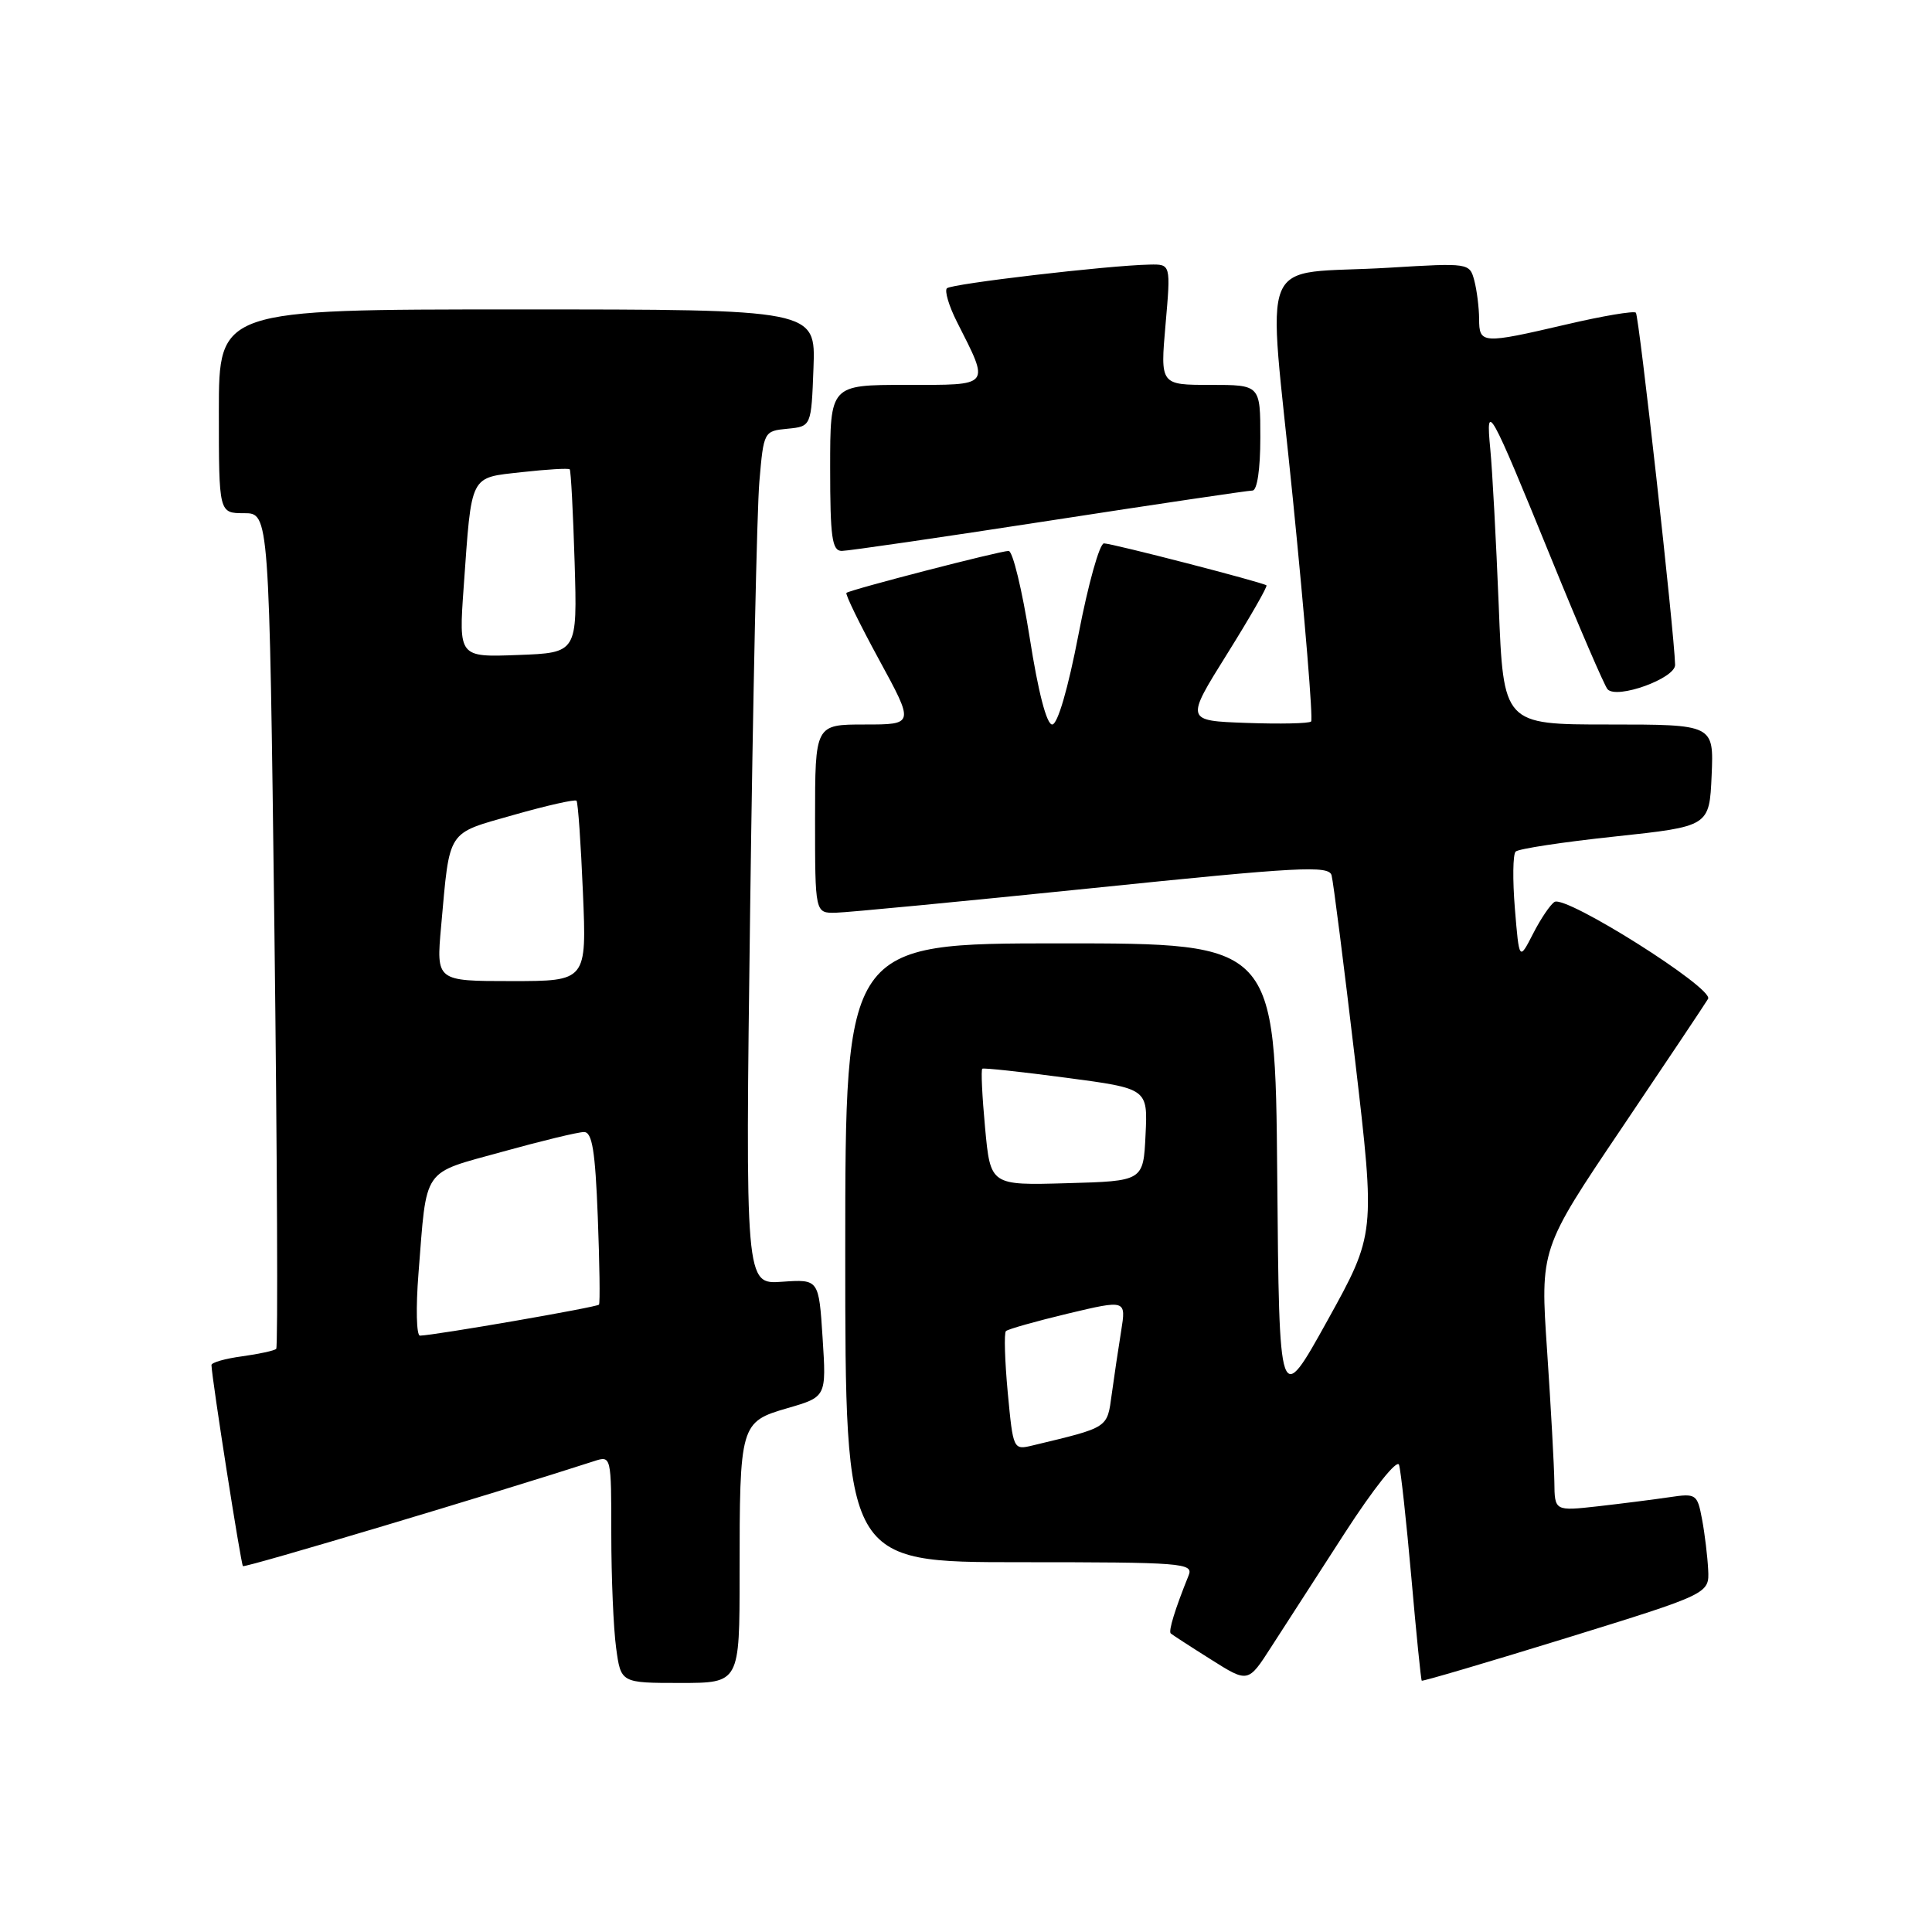 <?xml version="1.0" encoding="UTF-8" standalone="no"?>
<!DOCTYPE svg PUBLIC "-//W3C//DTD SVG 1.1//EN" "http://www.w3.org/Graphics/SVG/1.1/DTD/svg11.dtd" >
<svg xmlns="http://www.w3.org/2000/svg" xmlns:xlink="http://www.w3.org/1999/xlink" version="1.1" viewBox="0 0 256 256">
 <g >
 <path fill="currentColor"
d=" M 98.00 208.62 C 98.00 188.66 98.07 188.41 104.37 186.58 C 109.50 185.09 109.50 185.09 109.00 177.30 C 108.50 169.50 108.50 169.50 103.62 169.84 C 98.75 170.19 98.75 170.19 99.40 120.34 C 99.76 92.93 100.30 67.49 100.62 63.81 C 101.19 57.17 101.22 57.11 104.35 56.81 C 107.50 56.50 107.50 56.50 107.79 48.75 C 108.08 41.00 108.08 41.00 68.54 41.00 C 29.00 41.00 29.00 41.00 29.00 54.50 C 29.00 68.00 29.00 68.00 32.34 68.00 C 35.67 68.00 35.67 68.00 36.36 123.15 C 36.73 153.48 36.84 178.49 36.60 178.73 C 36.36 178.97 34.33 179.41 32.08 179.72 C 29.84 180.02 28.01 180.54 28.02 180.88 C 28.09 182.82 31.92 207.25 32.19 207.52 C 32.44 207.78 65.86 197.78 78.75 193.60 C 80.99 192.87 81.00 192.93 81.00 203.29 C 81.00 209.03 81.29 215.81 81.64 218.36 C 82.27 223.00 82.27 223.00 90.14 223.00 C 98.00 223.00 98.00 223.00 98.00 208.62 Z  M 178.21 203.10 C 182.00 197.24 185.13 193.30 185.38 194.10 C 185.62 194.87 186.35 201.57 187.01 209.00 C 187.66 216.43 188.28 222.59 188.39 222.70 C 188.49 222.81 197.11 220.27 207.54 217.05 C 226.50 211.18 226.50 211.18 226.34 207.98 C 226.25 206.22 225.89 203.22 225.53 201.31 C 224.90 197.96 224.75 197.86 221.19 198.39 C 219.16 198.69 214.91 199.23 211.75 199.59 C 206.00 200.23 206.00 200.23 205.96 196.37 C 205.93 194.24 205.50 186.43 205.00 179.00 C 204.08 165.50 204.08 165.50 214.87 149.50 C 220.80 140.70 225.96 132.98 226.33 132.35 C 227.13 130.97 207.49 118.58 205.98 119.51 C 205.43 119.85 204.15 121.74 203.14 123.72 C 201.30 127.31 201.30 127.31 200.73 120.40 C 200.42 116.61 200.46 113.20 200.83 112.84 C 201.20 112.47 207.12 111.57 214.00 110.84 C 226.50 109.50 226.50 109.50 226.80 102.75 C 227.09 96.00 227.09 96.00 213.15 96.00 C 199.21 96.00 199.21 96.00 198.59 80.25 C 198.24 71.59 197.74 62.25 197.47 59.50 C 196.84 52.98 197.38 53.96 205.55 74.01 C 209.24 83.08 212.60 90.87 213.01 91.33 C 214.24 92.69 222.00 89.89 221.96 88.09 C 221.86 83.85 217.18 41.85 216.76 41.43 C 216.50 41.17 212.38 41.86 207.60 42.98 C 196.35 45.60 196.00 45.58 195.99 42.25 C 195.98 40.74 195.69 38.45 195.35 37.16 C 194.73 34.85 194.63 34.83 184.11 35.47 C 166.27 36.55 167.96 32.52 171.31 66.09 C 172.91 82.06 174.00 95.34 173.73 95.60 C 173.47 95.87 169.61 95.95 165.16 95.79 C 157.07 95.50 157.07 95.50 162.60 86.65 C 165.64 81.78 167.99 77.69 167.81 77.56 C 167.24 77.14 147.35 72.00 146.28 72.00 C 145.70 72.00 144.19 77.40 142.92 84.00 C 141.52 91.27 140.14 96.00 139.42 96.00 C 138.68 96.00 137.56 91.67 136.44 84.50 C 135.44 78.18 134.19 73.00 133.65 73.00 C 132.49 73.00 112.66 78.13 112.16 78.56 C 111.97 78.72 113.92 82.71 116.49 87.43 C 121.16 96.00 121.16 96.00 114.58 96.00 C 108.00 96.00 108.00 96.00 108.00 108.50 C 108.00 121.00 108.00 121.00 110.75 120.94 C 112.26 120.91 127.57 119.44 144.76 117.68 C 172.17 114.86 176.07 114.65 176.44 115.98 C 176.67 116.82 178.07 127.85 179.56 140.50 C 182.25 163.50 182.25 163.50 175.88 175.00 C 169.50 186.50 169.50 186.50 169.24 155.75 C 168.97 125.00 168.97 125.00 140.49 125.00 C 112.00 125.00 112.00 125.00 112.00 166.00 C 112.00 207.00 112.00 207.00 135.11 207.00 C 156.72 207.00 158.17 207.11 157.50 208.75 C 155.71 213.18 154.80 216.13 155.13 216.44 C 155.34 216.62 157.72 218.17 160.44 219.88 C 165.38 223.00 165.38 223.00 168.43 218.25 C 170.11 215.64 174.51 208.82 178.21 203.10 Z  M 139.00 69.00 C 153.26 66.80 165.40 65.00 165.96 65.00 C 166.58 65.00 167.00 62.16 167.00 58.00 C 167.00 51.00 167.00 51.00 160.37 51.00 C 153.74 51.00 153.74 51.00 154.44 43.00 C 155.14 35.00 155.14 35.00 152.32 35.06 C 146.81 35.17 126.07 37.60 125.47 38.20 C 125.14 38.53 125.73 40.54 126.80 42.65 C 131.18 51.32 131.44 51.00 120.07 51.00 C 110.00 51.00 110.00 51.00 110.00 62.00 C 110.00 71.22 110.25 73.00 111.54 73.00 C 112.38 73.00 124.74 71.20 139.00 69.00 Z  M 55.45 168.75 C 56.58 154.47 55.81 155.59 66.54 152.62 C 71.73 151.18 76.60 150.00 77.38 150.00 C 78.47 150.00 78.87 152.47 79.21 161.25 C 79.45 167.44 79.52 172.67 79.37 172.87 C 79.12 173.21 57.65 176.93 55.65 176.98 C 55.18 176.99 55.09 173.29 55.45 168.75 Z  M 58.45 122.75 C 59.63 109.72 59.10 110.54 68.07 107.98 C 72.46 106.73 76.20 105.89 76.39 106.10 C 76.59 106.32 76.97 111.79 77.24 118.25 C 77.74 130.00 77.74 130.00 67.77 130.00 C 57.80 130.00 57.80 130.00 58.45 122.75 Z  M 61.44 77.79 C 62.52 62.63 62.16 63.35 69.16 62.56 C 72.49 62.19 75.34 62.02 75.49 62.19 C 75.65 62.36 75.94 67.90 76.14 74.50 C 76.50 86.50 76.50 86.50 68.64 86.79 C 60.78 87.09 60.78 87.09 61.44 77.79 Z  M 133.53 184.50 C 133.14 180.29 133.03 176.64 133.29 176.38 C 133.55 176.12 137.24 175.08 141.49 174.06 C 149.22 172.22 149.22 172.22 148.56 176.36 C 148.19 178.64 147.63 182.41 147.31 184.75 C 146.69 189.28 146.98 189.09 136.87 191.52 C 134.26 192.15 134.25 192.13 133.53 184.50 Z  M 130.53 149.46 C 130.14 145.27 129.97 141.74 130.16 141.61 C 130.35 141.48 135.36 142.02 141.29 142.81 C 152.09 144.24 152.09 144.24 151.79 150.37 C 151.50 156.50 151.50 156.50 141.37 156.78 C 131.24 157.07 131.24 157.07 130.53 149.46 Z "/>
</g>
</svg>